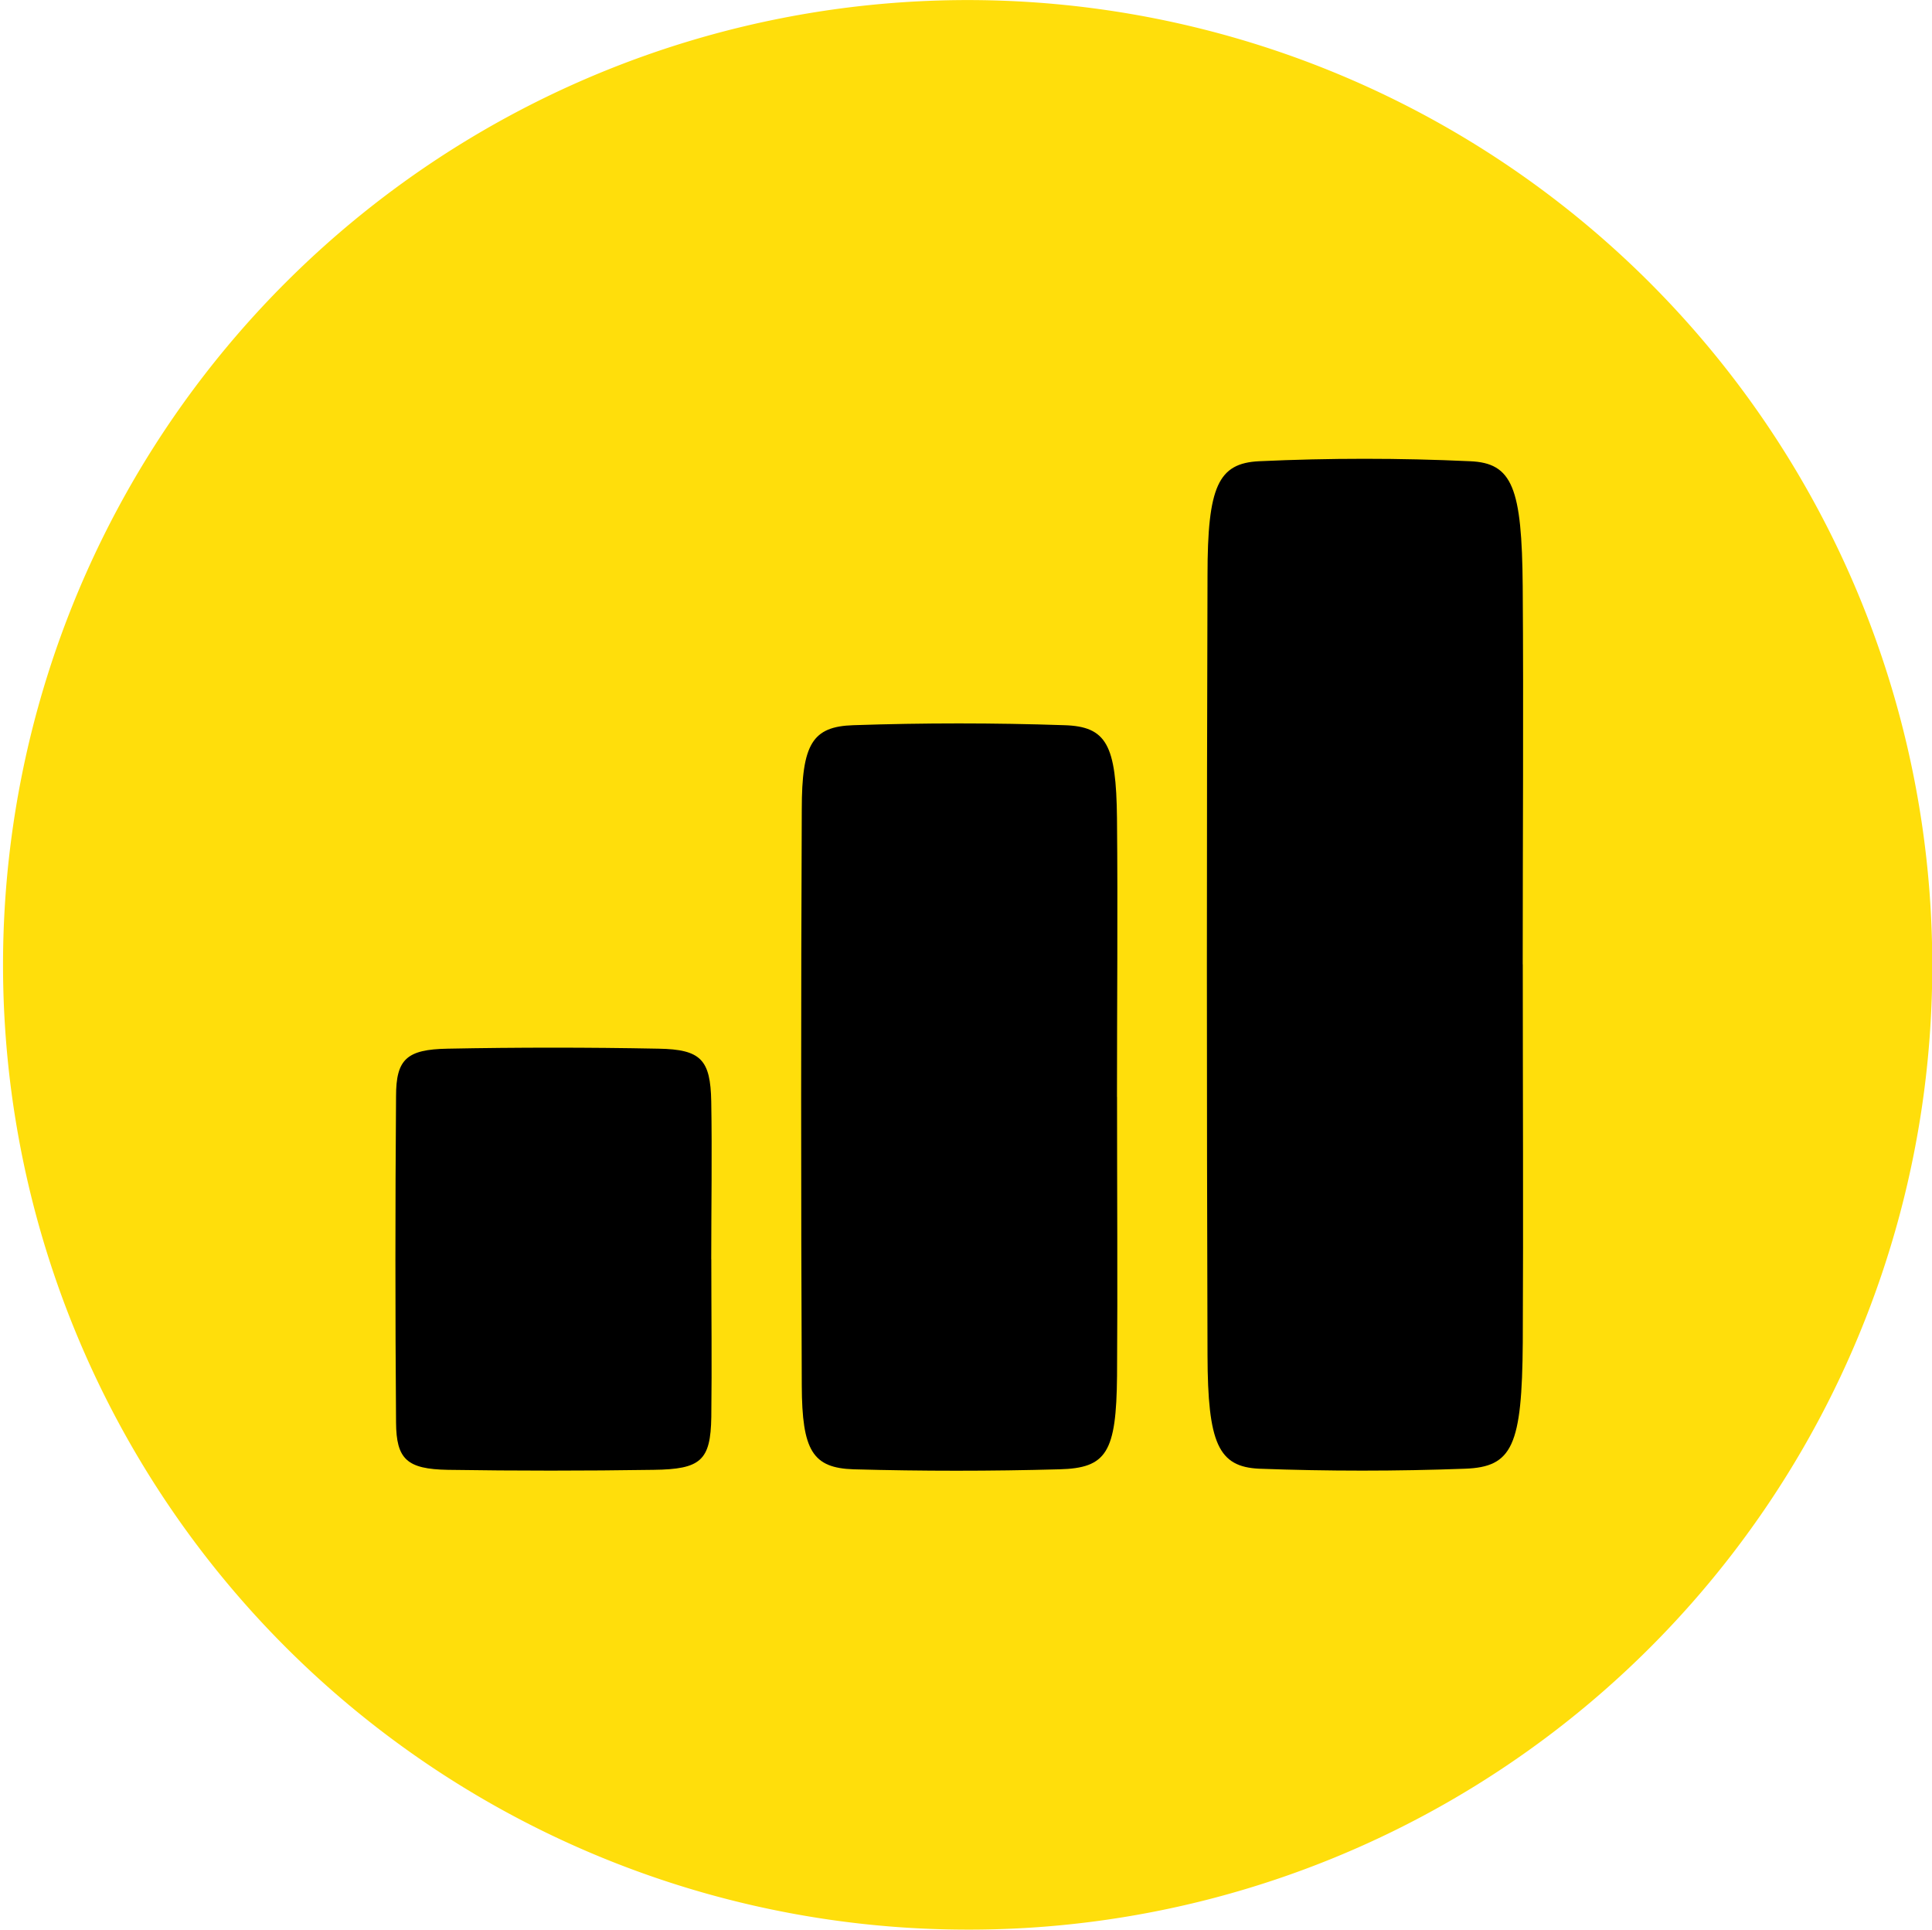 <svg id="key_metrics" data-name="key metrics" xmlns="http://www.w3.org/2000/svg" width="29.318" height="29.277" viewBox="0 0 29.318 29.277">
  <path id="Path_7380" data-name="Path 7380" d="M131.7,146.559a14.638,14.638,0,1,1,14.677-14.629A14.617,14.617,0,0,1,131.7,146.559" transform="translate(-117.055 -117.282)" fill="#ffde0b"/>
  <path id="Path_7383" data-name="Path 7383" d="M33.618,125.73c0,.8.01,1.6,0,2.4-.011.659-.158.791-.877.8q-1.56.024-3.12,0c-.623-.011-.783-.161-.787-.719q-.019-2.473,0-4.948c0-.563.161-.712.783-.723q1.6-.031,3.2,0c.644.011.788.167.8.8.014.8,0,1.6,0,2.4" transform="translate(-22.824 -106.629)"/>
  <path id="Path_7384" data-name="Path 7384" d="M33.618,128.187c0,1.414.01,2.827,0,4.237-.011,1.165-.158,1.4-.877,1.418q-1.56.043-3.12,0c-.623-.02-.783-.284-.787-1.27q-.019-4.369,0-8.742c0-.994.161-1.258.783-1.278q1.6-.054,3.2,0c.644.019.788.3.8,1.406.014,1.414,0,2.823,0,4.237" transform="translate(-16.667 -111.549)"/>
  <path id="Path_7385" data-name="Path 7385" d="M33.618,130.191c0,1.914.01,3.828,0,5.737-.011,1.577-.158,1.893-.877,1.919q-1.56.058-3.12,0c-.623-.027-.783-.384-.787-1.72q-.019-5.915,0-11.836c0-1.346.161-1.7.783-1.73q1.6-.074,3.2,0c.644.026.788.4.8,1.9.014,1.914,0,3.823,0,5.737" transform="translate(-10.51 -115.563)"/>
</svg>
